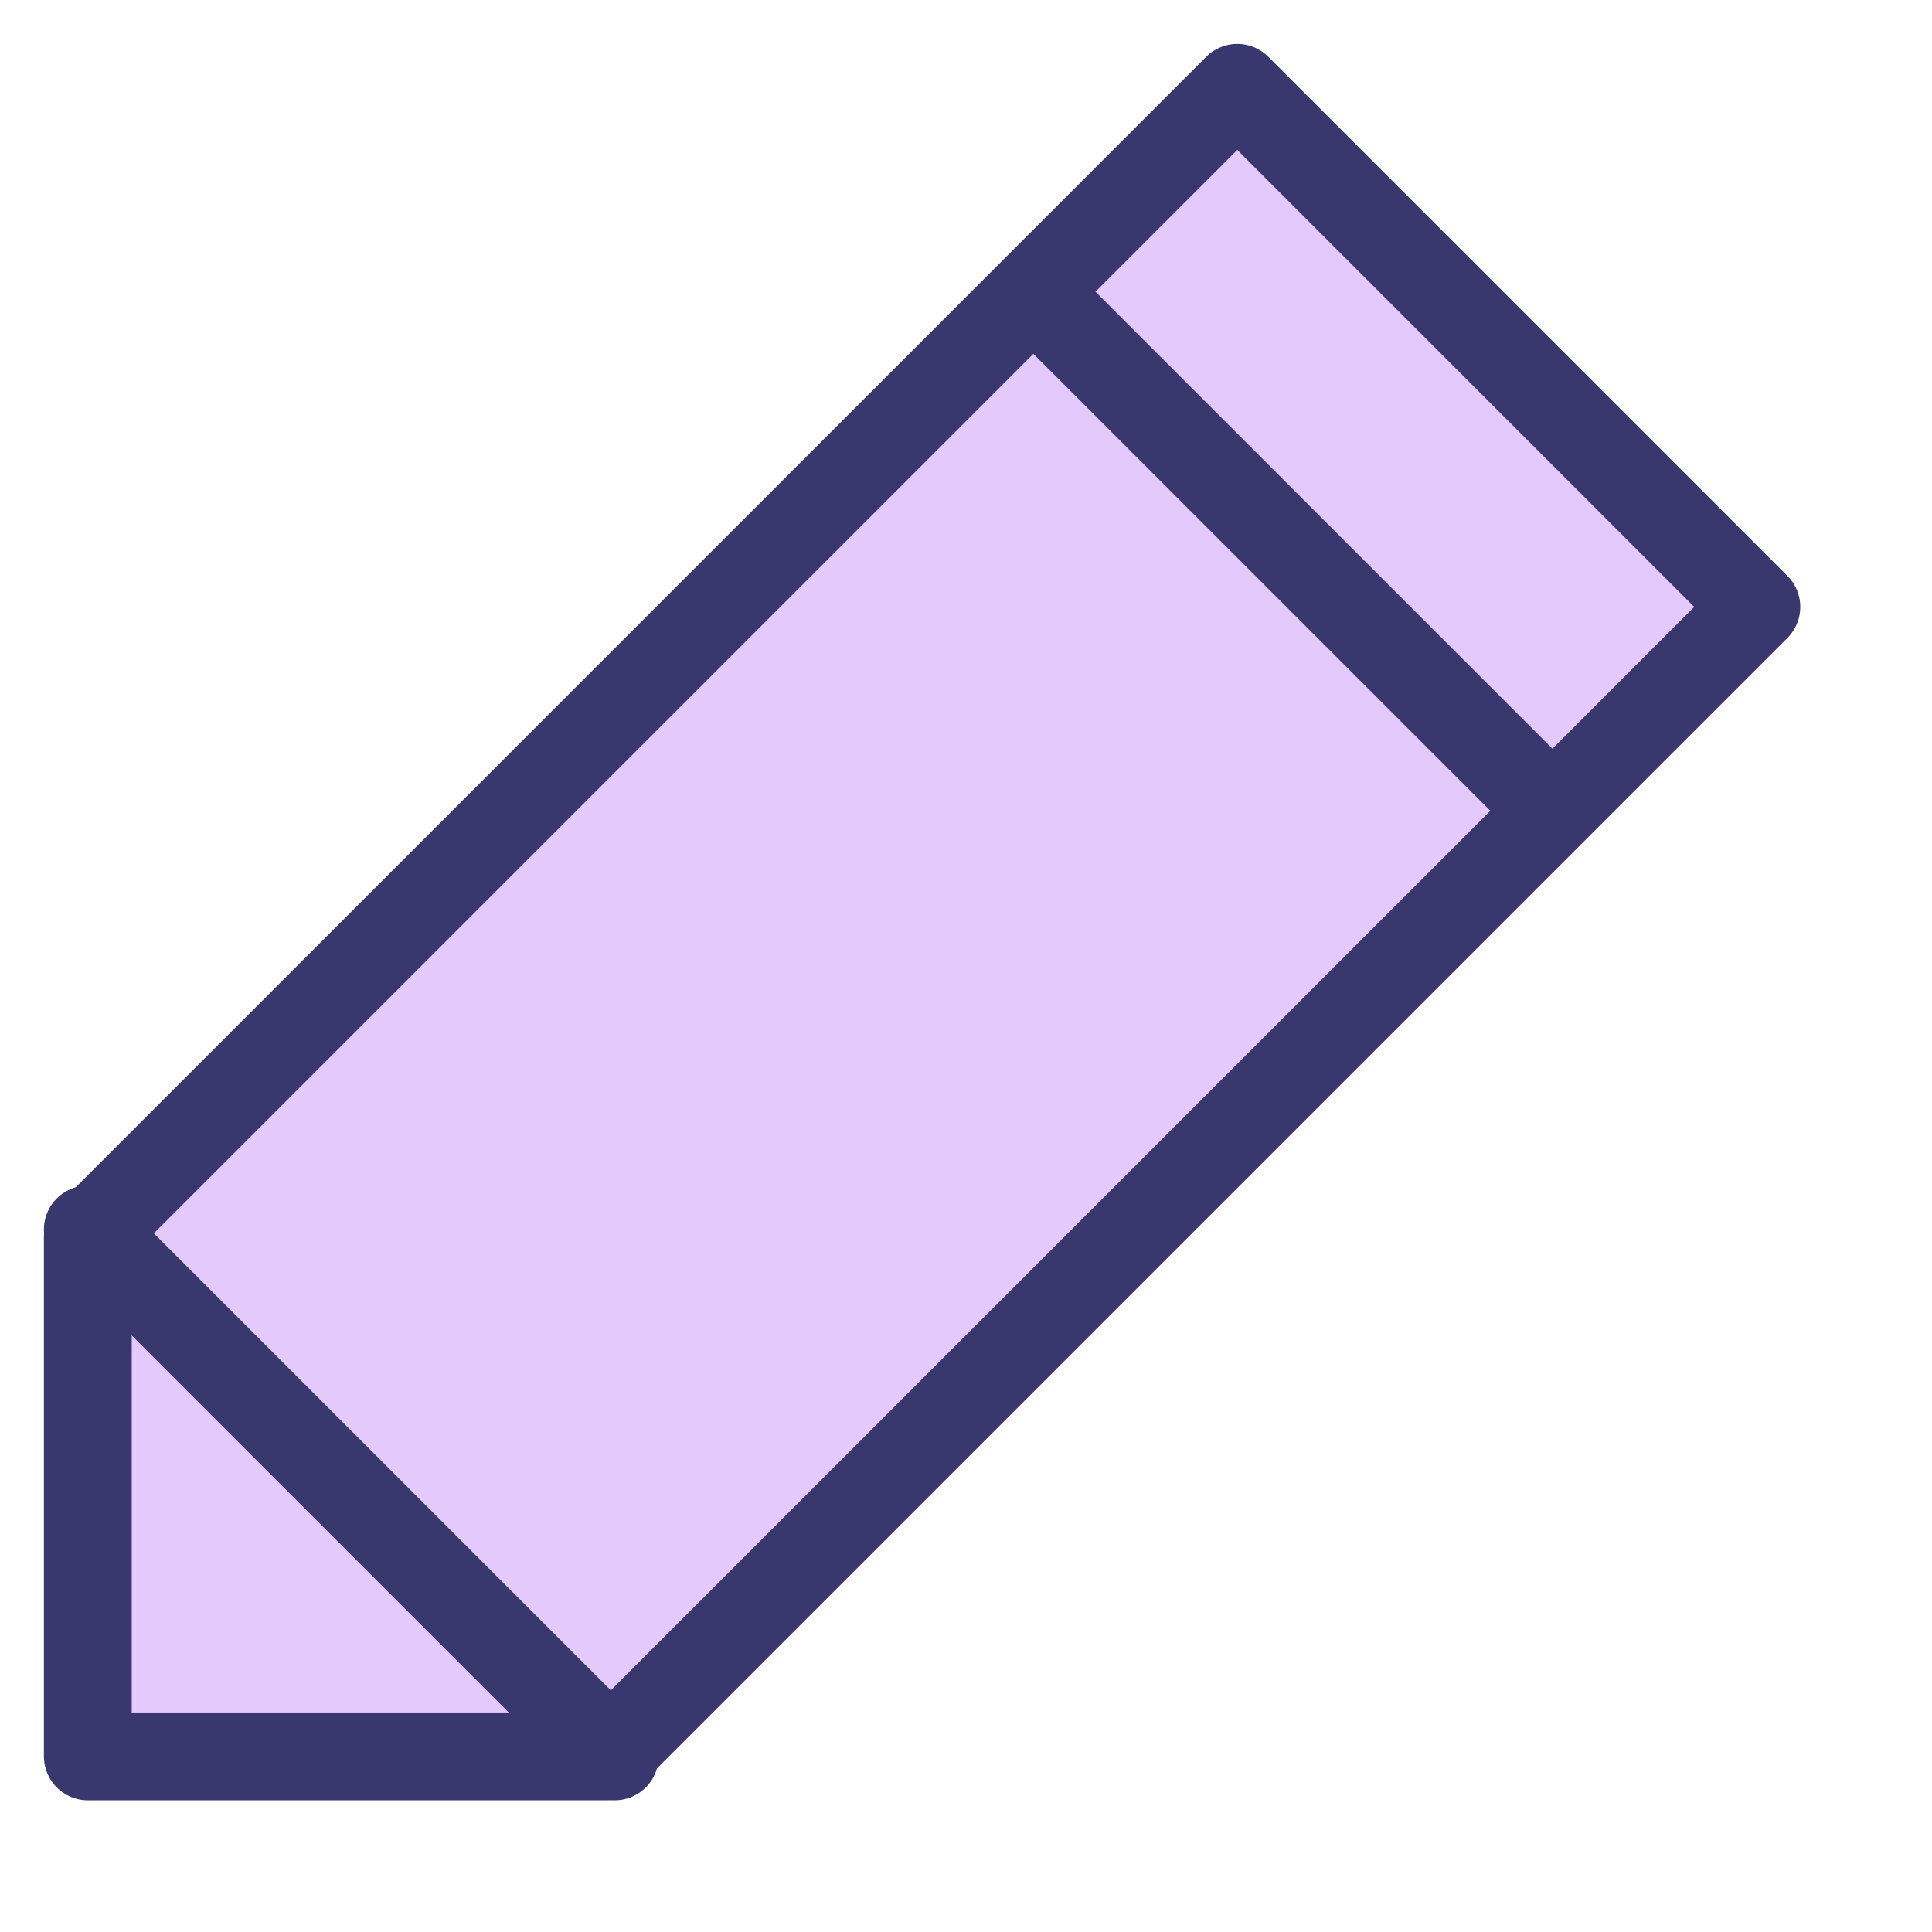 <svg width="22" height="22" viewBox="0 0 22 22" fill="none" xmlns="http://www.w3.org/2000/svg">
<g id="&#208;&#186;&#208;&#176;&#209;&#128;&#208;&#176;&#208;&#189;&#208;&#180;&#208;&#176;&#209;&#136;">
<g id="Group 1000003516">
<g id="Vector 18">
<path d="M14.089 1L1 14.089V20H6.911L20 6.911L14.089 1Z" fill="#E4C9FC"/>
<path d="M11.978 3.533L17.467 9.022M1 14.089L14.089 1L20 6.911L6.911 20H1V14.089Z" stroke="#39386E" stroke-linecap="round" stroke-linejoin="round"/>
</g>
<path id="Vector 20" d="M1 14L7 20" stroke="#39386E" stroke-linecap="round" stroke-linejoin="round"/>
</g>
</g>
</svg>
